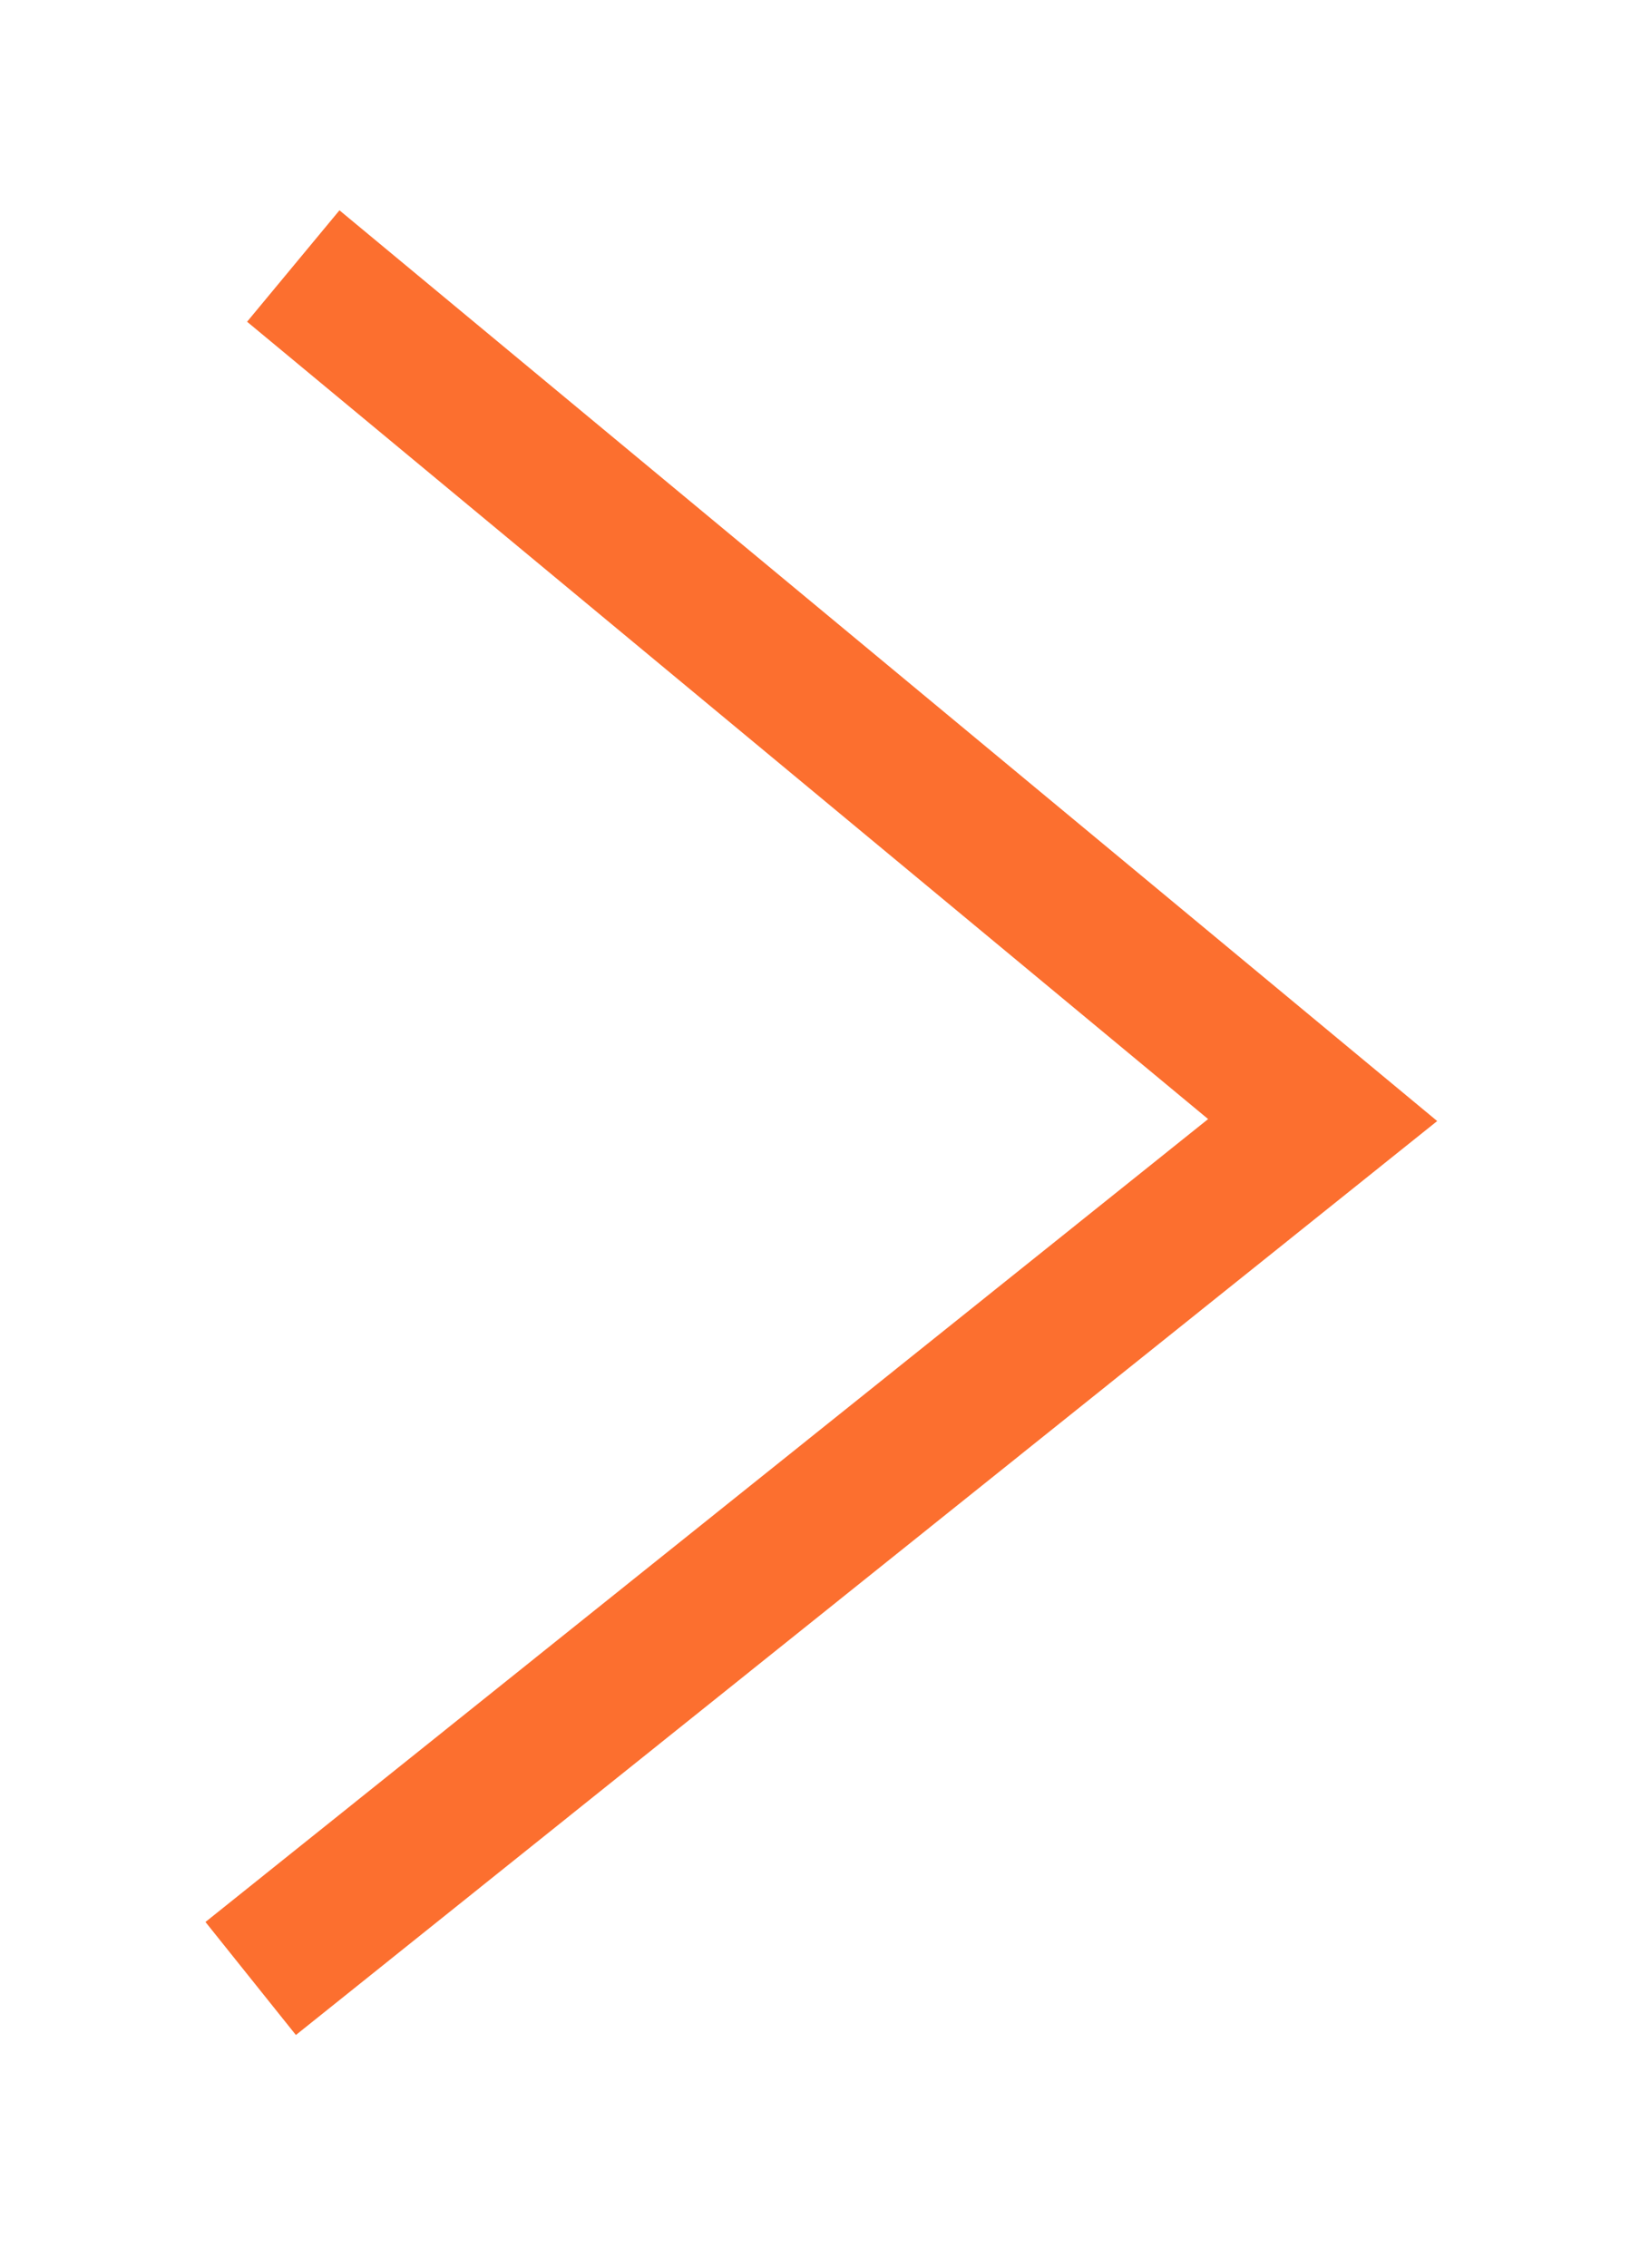 <svg width="34" height="47" viewBox="0 0 34 47" fill="none" xmlns="http://www.w3.org/2000/svg">
<g filter="url(#filter0_d_1164_72)">
<path d="M4.08 5.513L25.421 23.212L14.309 32.107L3.197 41.002" stroke="#FC6F2F" stroke-width="3"/>
</g>
<defs>
<filter id="filter0_d_1164_72" x="0.26" y="0.359" width="33.536" height="45.815" filterUnits="userSpaceOnUse" color-interpolation-filters="sRGB">
<feFlood flood-opacity="0" result="BackgroundImageFix"/>
<feColorMatrix in="SourceAlpha" type="matrix" values="0 0 0 0 0 0 0 0 0 0 0 0 0 0 0 0 0 0 127 0" result="hardAlpha"/>
<feOffset dx="2"/>
<feGaussianBlur stdDeviation="2"/>
<feComposite in2="hardAlpha" operator="out"/>
<feColorMatrix type="matrix" values="0 0 0 0 1 0 0 0 0 0.647 0 0 0 0 0 0 0 0 0.5 0"/>
<feBlend mode="normal" in2="BackgroundImageFix" result="effect1_dropShadow_1164_72"/>
<feBlend mode="normal" in="SourceGraphic" in2="effect1_dropShadow_1164_72" result="shape"/>
</filter>
</defs>
</svg>
